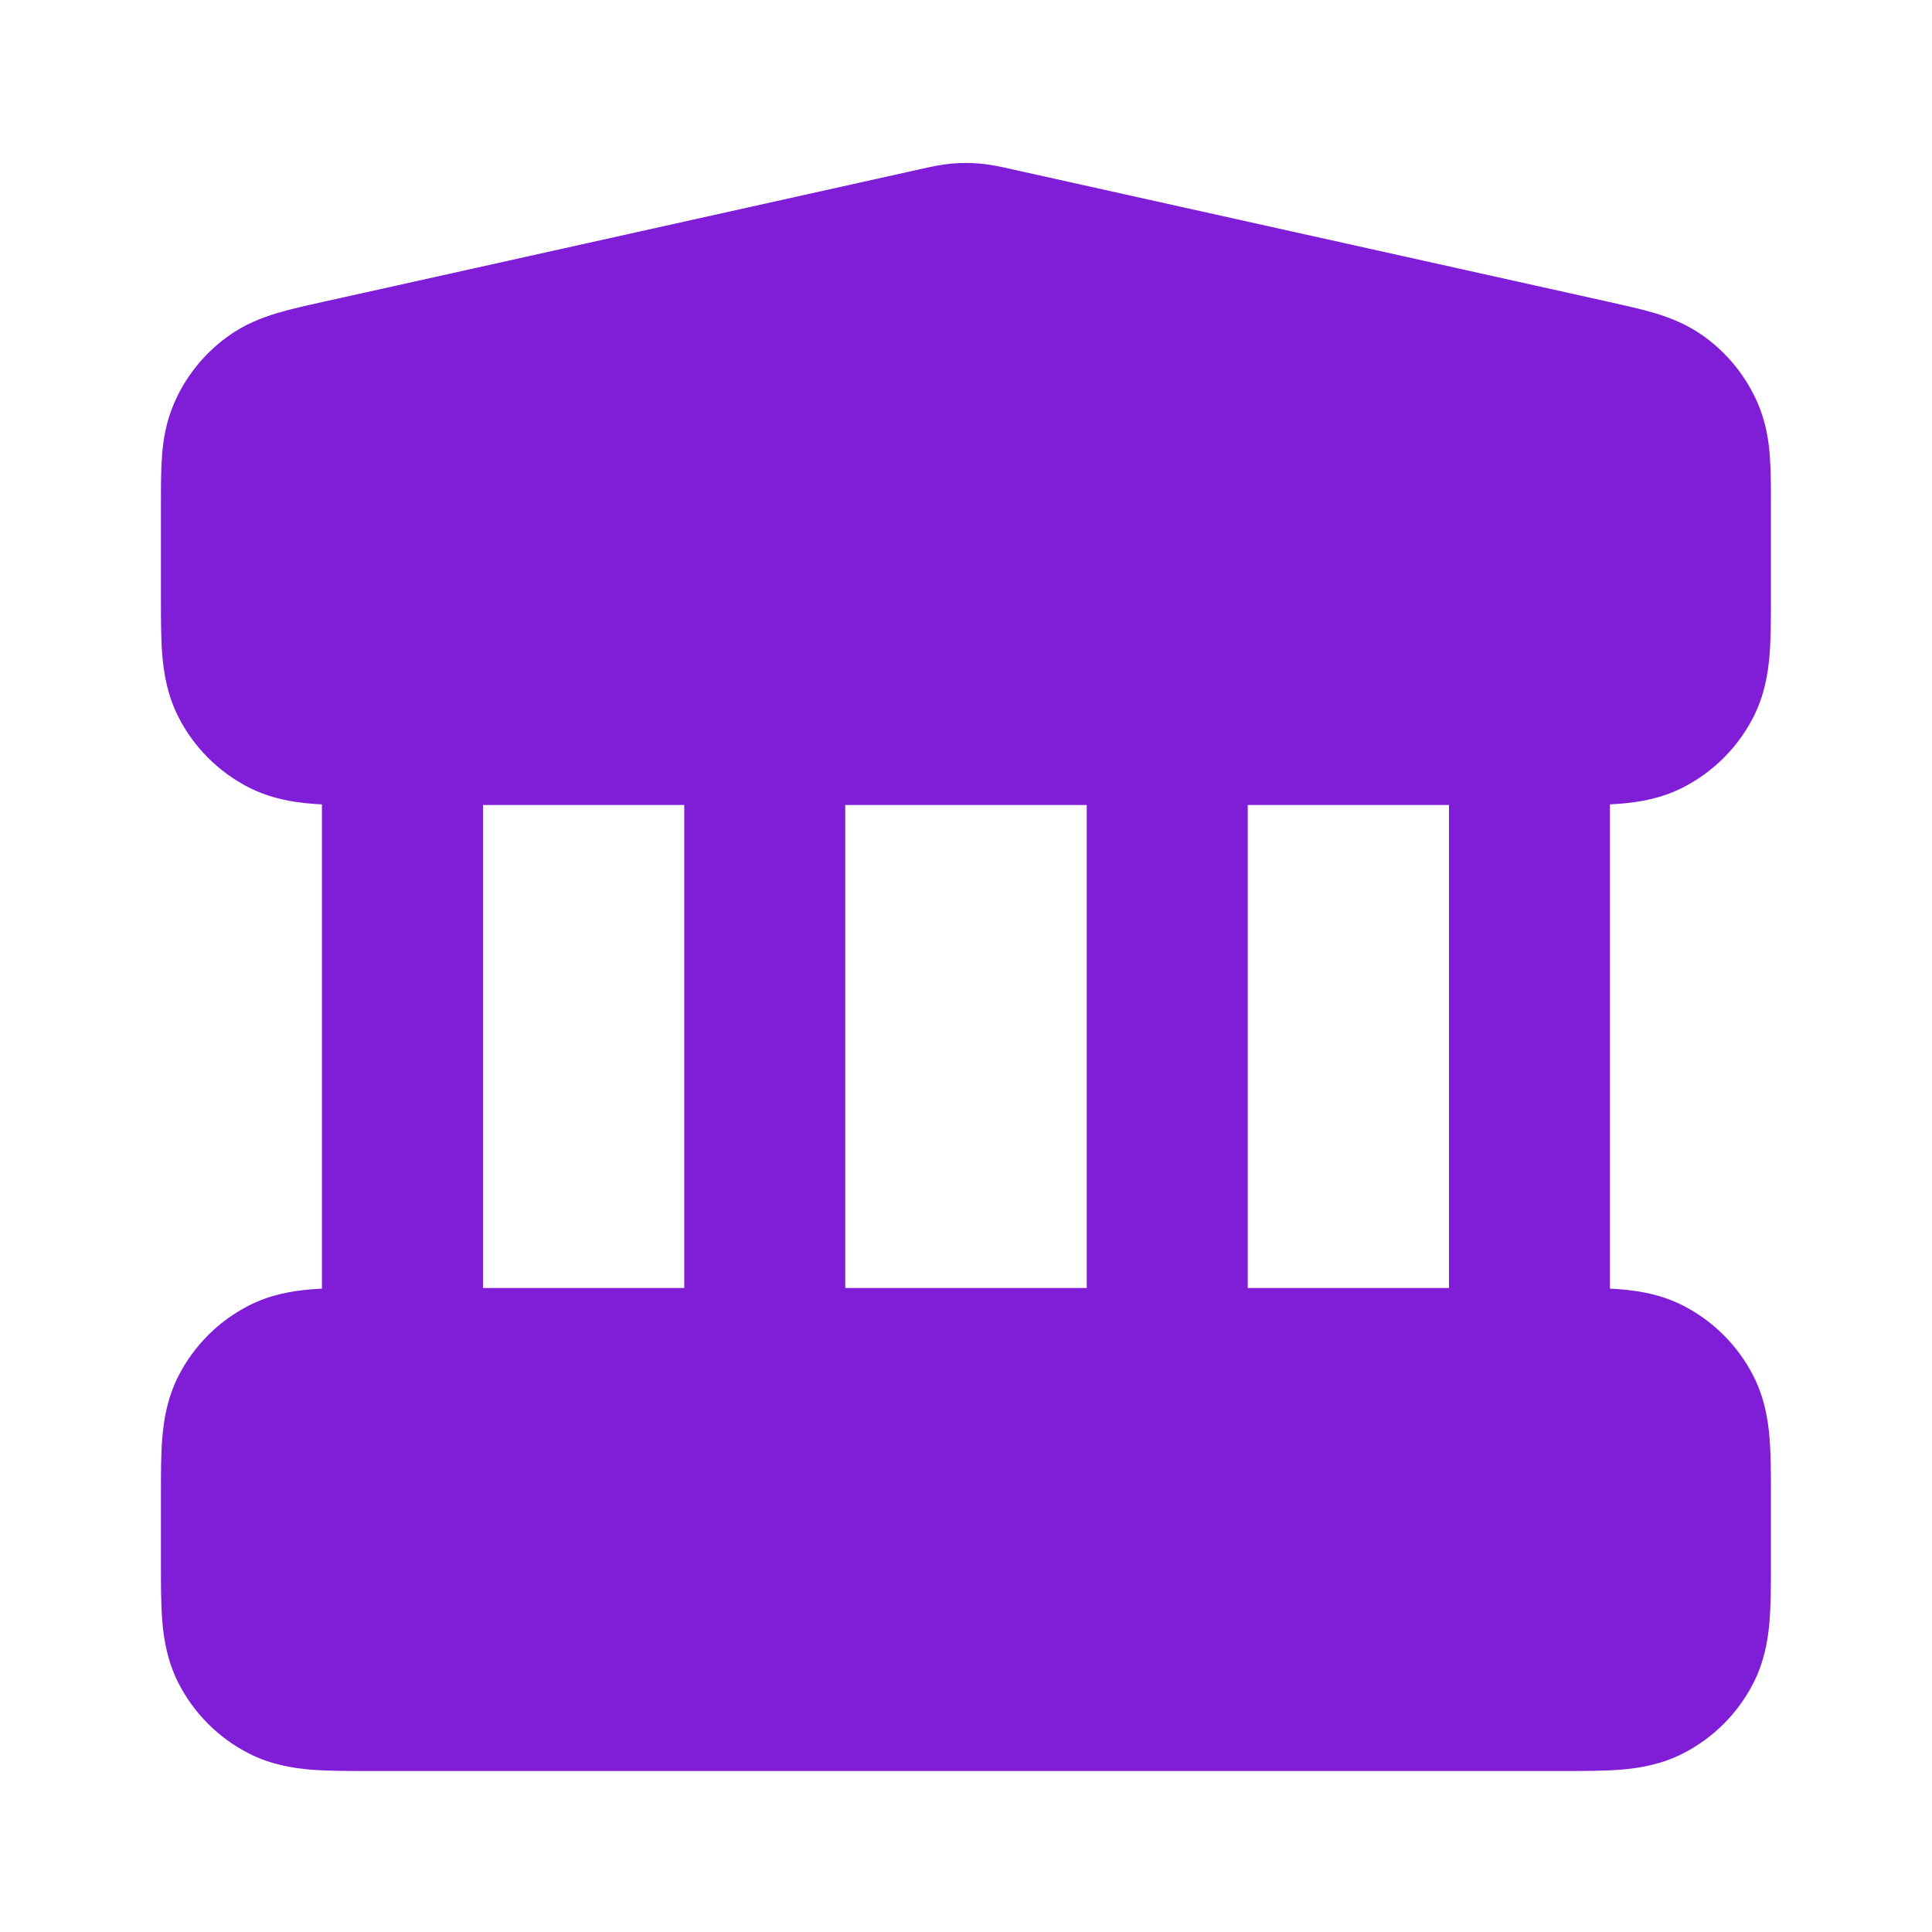 <svg fill="none" height="24" viewBox="0 0 24 24" width="24" xmlns="http://www.w3.org/2000/svg"><path clip-rule="evenodd" d="m11.825 2.032c.116-.01.233-.01.349 0 .134.012.261.04.362.063l7.454 1.656c.2.045.4.089.568.139.188.057.402.139.61.289.294.212.525.5.669.834.101.236.135.463.149.658.013.175.013.379.013.585v1.176c0 .252 0.0.498-.017.706-.019.229-.063.498-.201.77-.192.376-.498.682-.874.874-.271.138-.541.182-.77.201-.044.004-.091.006-.138.009v6.016c.048.002.094.005.138.009.229.019.498.063.77.201.376.192.682.498.874.874.138.271.182.541.201.77.017.208.017.454.017.706v.864c0 .252 0.0.498-.017.706-.019.229-.063.498-.201.77-.192.376-.498.682-.874.874-.271.138-.541.182-.77.201-.208.017-.454.017-.706.017h-14.864c-.252 0-.498 0-.706-.017-.229-.019-.498-.063-.77-.201-.376-.192-.682-.498-.874-.874-.138-.271-.182-.541-.201-.77-.017-.208-.017-.454-.017-.706v-.864c-0-.252-0-.498.017-.706.019-.229.063-.498.201-.77.192-.376.498-.682.874-.874.271-.138.541-.182.77-.201.044-.004.091-.006.138-.009v-6.016c-.048-.002-.094-.005-.138-.009-.229-.019-.498-.063-.77-.201-.376-.192-.682-.498-.874-.874-.138-.271-.182-.541-.201-.77-.017-.208-.017-.454-.017-.706v-1.176c-0-.205-0-.409.013-.585.014-.196.048-.422.149-.658.143-.333.374-.621.669-.834.208-.15.422-.232.61-.289.168-.051.368-.095.568-.139l7.453-1.656c.101-.023.229-.051.362-.063zm-5.825 7.968v6h2.5v-6zm4.5 0v6h3v-6zm5 0v6h2.5v-6z" fill="#801ed7" fill-rule="evenodd"/></svg>